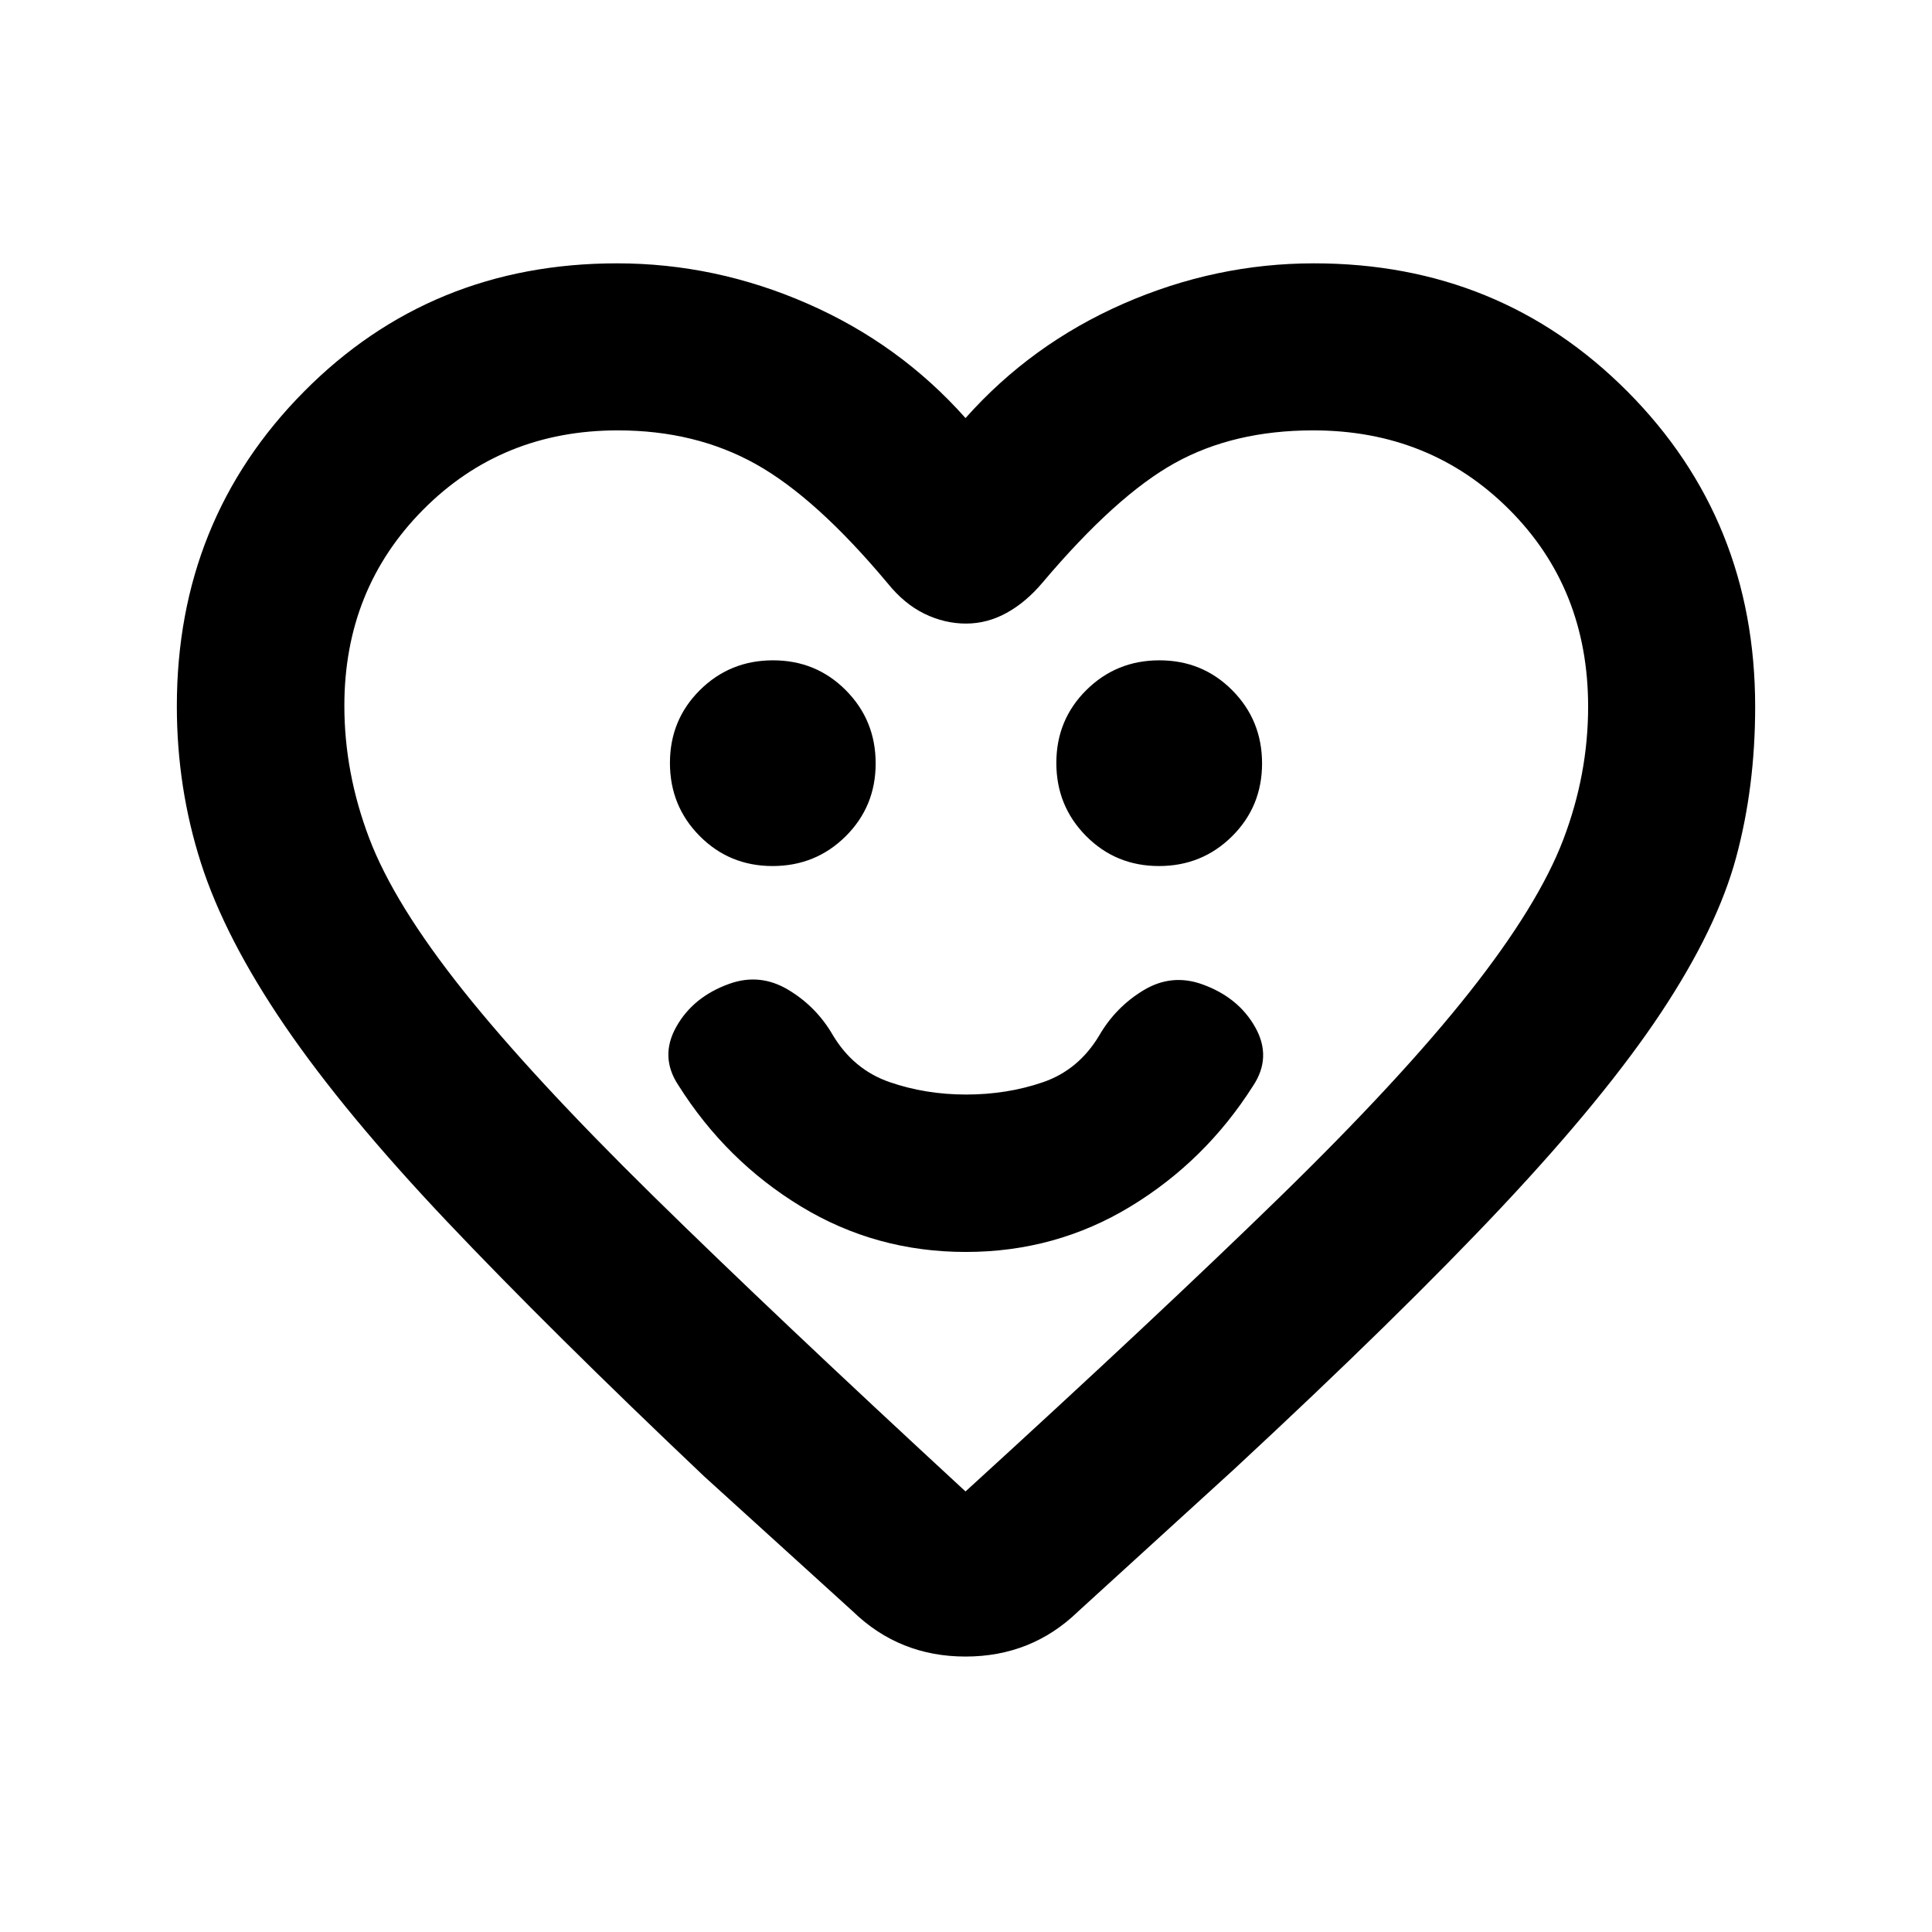 <svg xmlns="http://www.w3.org/2000/svg" height="20" viewBox="0 -960 960 960" width="20"><path d="M479.88-337.91q44.65 0 81.85-22.59 37.2-22.59 60.92-59.96 9.44-14.19 1.06-29.11-8.38-14.91-26.34-21.34-15.2-5.44-29.11 2.94t-22.11 22.58q-10.28 17.13-28.06 23.19-17.78 6.07-38 6.07T442-422.32q-17.87-6.18-28.15-23.31-8.2-14.2-22.23-22.58-14.03-8.38-29.23-2.94-17.96 6.43-26.34 21.35-8.38 14.91 1.06 29.1 23.72 37.61 60.92 60.2 37.2 22.59 81.85 22.59Zm-95.99-191.76q21.42 0 36.32-14.79 14.9-14.79 14.9-36.21t-14.79-36.32q-14.79-14.9-36.21-14.9t-36.32 14.79q-14.9 14.79-14.9 36.2 0 21.42 14.79 36.32 14.79 14.91 36.21 14.91Zm192 0q21.42 0 36.32-14.79 14.9-14.79 14.9-36.21t-14.79-36.32q-14.79-14.9-36.21-14.9t-36.32 14.79q-14.9 14.79-14.9 36.2 0 21.42 14.79 36.32 14.79 14.91 36.21 14.91Zm-96.13-222.59q32.72-36.81 78.49-56.85 45.77-20.04 94.66-20.04 92.43 0 155.82 63.75 63.4 63.75 63.4 156.57 0 39.96-9.5 75.04-9.5 35.07-37.24 76.91-27.74 41.84-78.71 96.13-50.98 54.3-133.7 131.01l-77.33 70.52q-23.11 22.35-55.89 22.35t-55.89-22.35l-74.09-67.28q-76.61-72.64-127.52-126.39-50.91-53.74-80.65-97.28-29.74-43.55-41.74-80.95-12-37.41-12-78 0-92.53 63.15-156.28t155.59-63.75q48.9 0 94.66 20.04 45.77 20.04 78.49 56.85Zm309.37 143.39q0-58.84-39.32-98.06-39.31-39.22-97.29-39.22-39.52 0-68.78 16.24-29.26 16.24-65.78 59.48-8.22 9.72-17.83 15-9.6 5.28-20.13 5.28-10.62 0-20.65-4.88-10.02-4.88-18.31-15.17-35.52-42.47-65.52-59.21-30-16.74-68.52-16.74-57.67 0-96.78 39.45t-39.11 97.36q0 33.35 12.38 65.93 12.38 32.58 46.52 75.44t94.42 102.1q60.29 59.24 155.33 146.96 95.28-86.96 155.81-145.94 60.52-58.98 94.66-102.22 34.14-43.23 46.52-75.65 12.38-32.42 12.38-66.15ZM480.24-483.15Z"/></svg>
